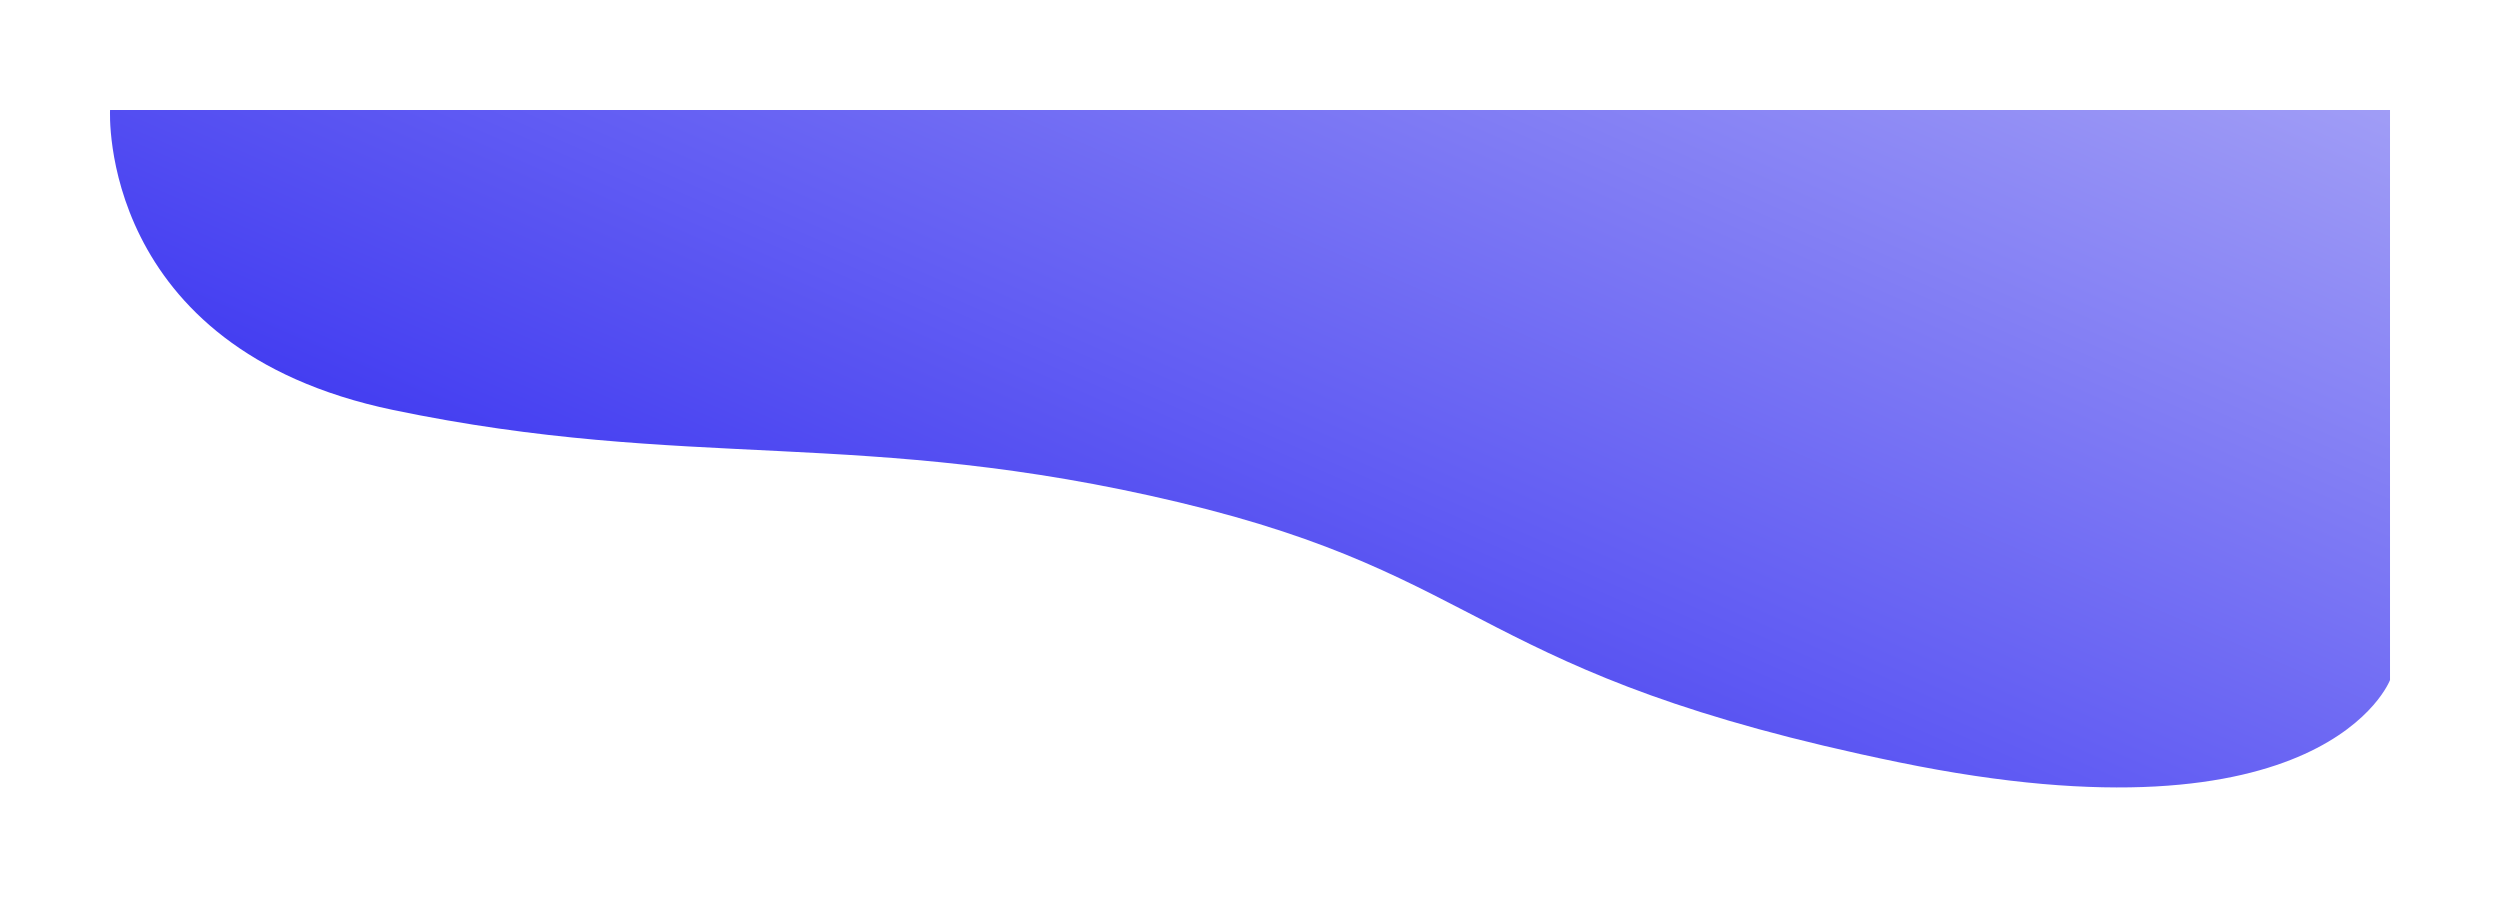 <svg xmlns="http://www.w3.org/2000/svg" xmlns:xlink="http://www.w3.org/1999/xlink" width="1363.843" height="489.584" viewBox="0 0 1363.843 489.584">
  <defs>
    <linearGradient id="linear-gradient" x1="0.969" y1="-0.154" x2="0.031" y2="0.473" gradientUnits="objectBoundingBox">
      <stop offset="0" stop-color="#a5a2f6"/>
      <stop offset="1" stop-color="#3d37f1"/>
    </linearGradient>
    <filter id="Path_1361" x="0" y="0" width="1363.843" height="489.584" filterUnits="userSpaceOnUse">
      <feOffset dy="40" input="SourceAlpha"/>
      <feGaussianBlur stdDeviation="20" result="blur"/>
      <feFlood flood-color="#c5c3f9" flood-opacity="0.149"/>
      <feComposite operator="in" in2="blur"/>
      <feComposite in="SourceGraphic"/>
    </filter>
  </defs>
  <g transform="matrix(1, 0, 0, 1, 0, 0)" filter="url(#Path_1361)">
    <path id="Path_1361-2" data-name="Path 1361" d="M6784.358-454.355C6945.717-420.71,7041-445,7213-404s160,94,392.828,141.863S7873.8-307,7873.8-307V-618H6630S6623-488,6784.358-454.355Z" transform="translate(-6569.96 638)" fill="url(#linear-gradient)"/>
  </g>
</svg>
